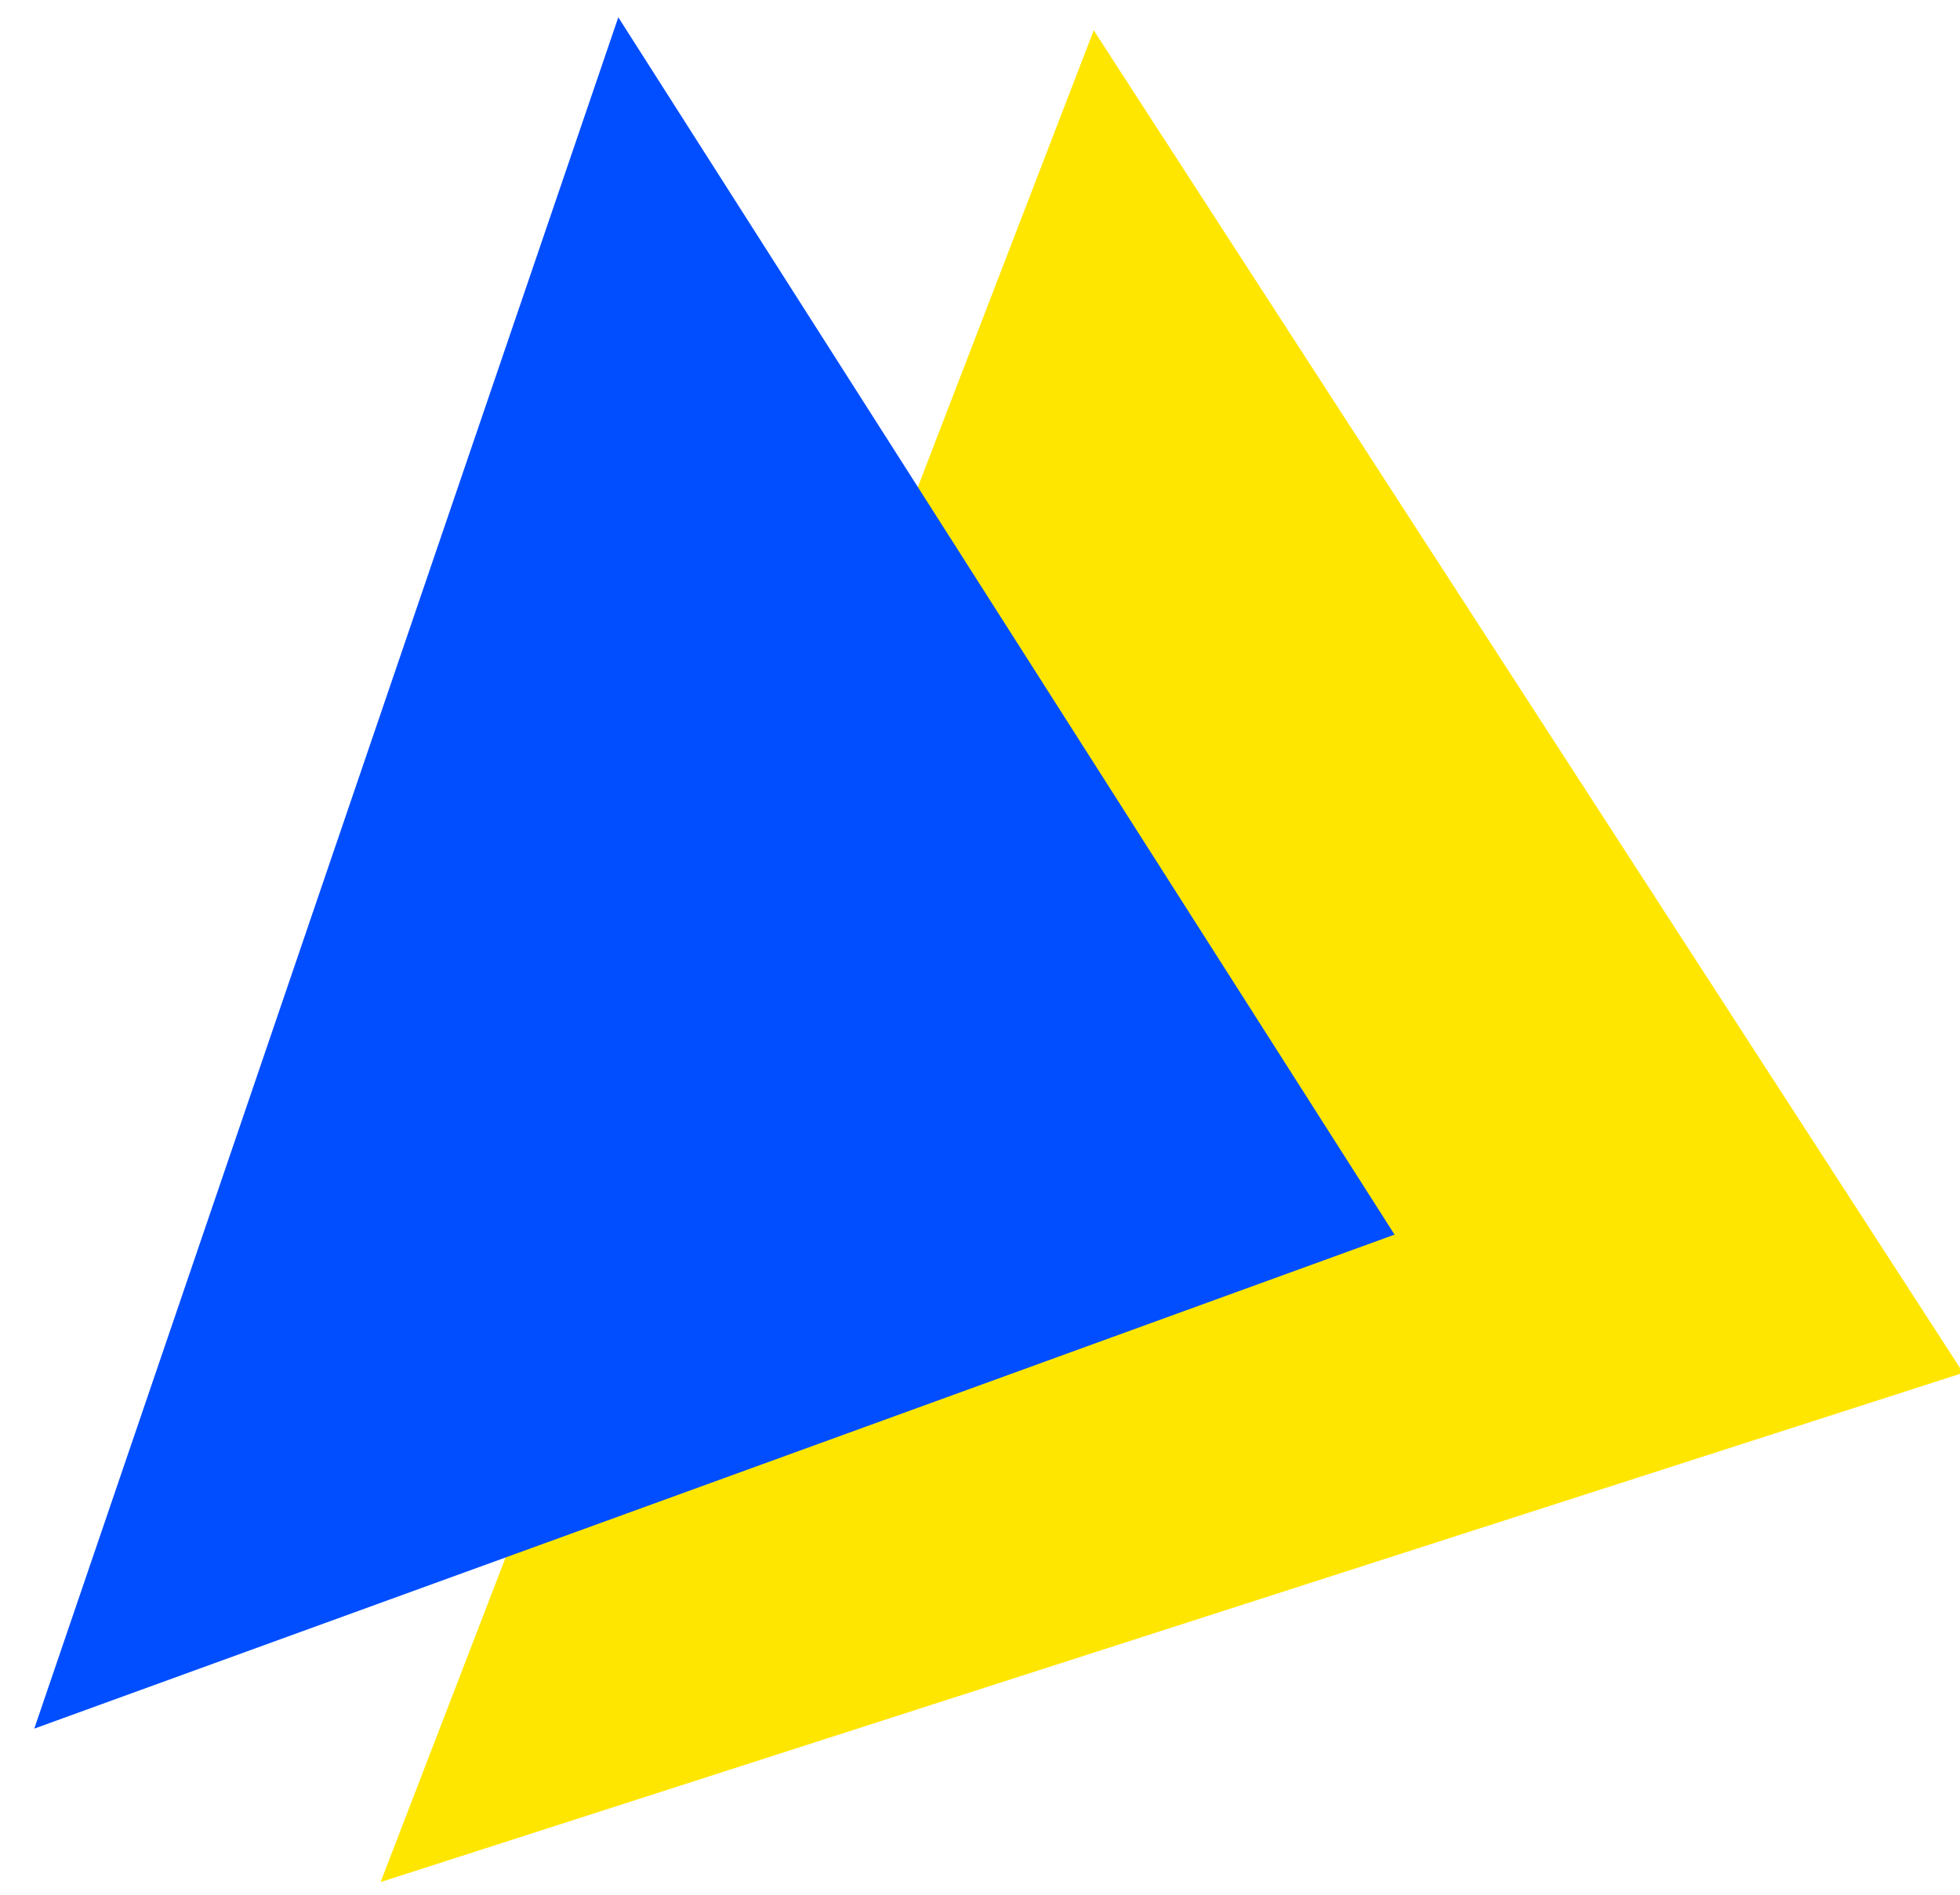 <?xml version="1.0" encoding="utf-8"?>
<svg viewBox="0 0 80.925 78.248" xmlns="http://www.w3.org/2000/svg">
  <path id="Polygon_12" data-name="Polygon 12" d="M 81.166 27.097 L 51.112 85.902 L 0.232 39.825 L 81.166 27.097 Z" fill="#ffe600" style="transform-origin: 40.699px 56.499px;" transform="matrix(0.5, -0.866, 0.866, 0.5, 9.688, -5.502)"/>
  <path id="Polygon_11" data-name="Polygon 11" d="M 49.626 60.671 L 77.127 7.783 L 3.879 22.229 L 49.626 60.671 Z" fill="#004eff" style="transform-origin: 40.503px 34.227px;" transform="matrix(0.5, -0.866, 0.866, 0.5, -10.386, 11.425)"/>
</svg>